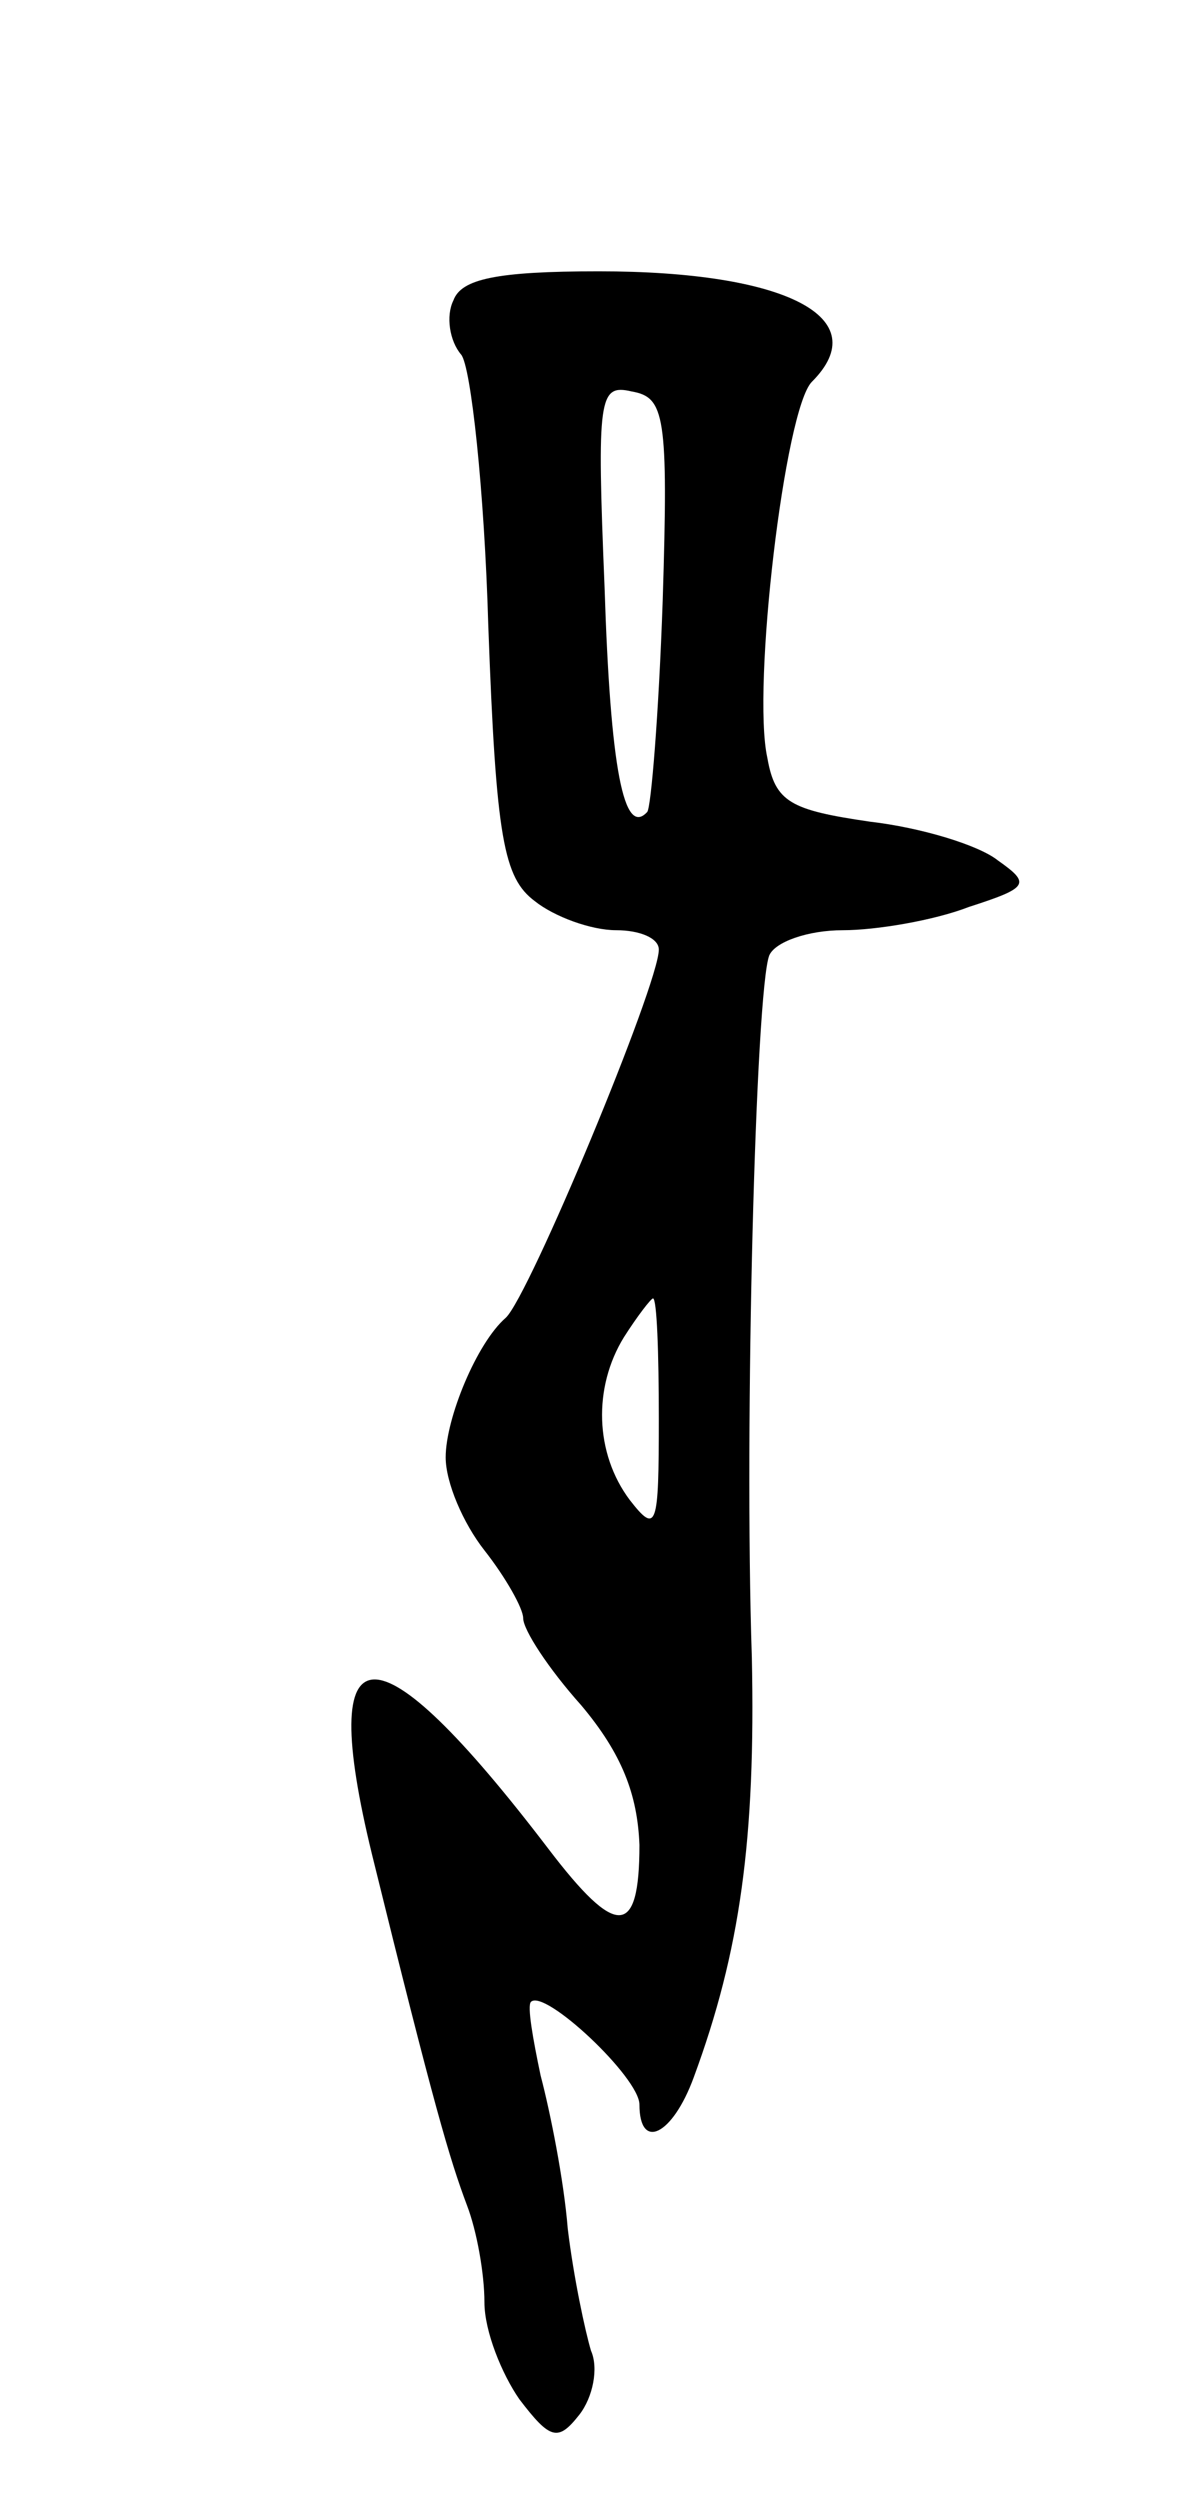 <svg version="1.0" xmlns="http://www.w3.org/2000/svg"
 width="61pt" height="129pt" viewBox="0 0 61 129"
 preserveAspectRatio="xMidYMid meet">
<g transform="translate(0,129) scale(0.1,-0.1)"
fill="#000000" stroke="none">
<path d="M234 1135 c-4 -8 -2 -21 4 -28 5 -6 12 -70 14 -140 4 -110 8 -130 24
-142 10 -8 29 -15 42 -15 12 0 22 -4 22 -10 0 -18 -67 -179 -79 -190 -15 -13
-31 -52 -31 -72 0 -13 9 -34 20 -48 11 -14 20 -30 20 -35 0 -6 13 -26 30 -45
21 -25 29 -46 30 -72 0 -48 -12 -48 -47 -2 -90 118 -120 116 -91 -3 32 -130
40 -157 49 -181 5 -13 9 -35 9 -50 0 -15 9 -37 18 -50 16 -21 20 -22 31 -8 7
9 10 24 6 33 -3 10 -9 38 -12 63 -2 25 -9 60 -14 79 -4 19 -7 36 -5 38 7 7 56
-39 56 -53 0 -24 17 -16 28 14 24 65 32 123 30 217 -4 120 2 344 9 362 3 7 20
13 38 13 17 0 47 5 65 12 31 10 32 12 15 24 -10 8 -40 17 -66 20 -41 6 -49 10
-53 33 -8 36 9 180 23 194 33 33 -13 57 -110 57 -53 0 -71 -4 -75 -15z m108
-155 c-2 -58 -6 -107 -8 -109 -12 -13 -19 22 -22 116 -4 98 -3 105 14 101 17
-3 19 -12 16 -108z m-2 -422 c0 -56 -1 -60 -15 -42 -18 24 -19 58 -3 84 7 11
14 20 15 20 2 0 3 -28 3 -62z"/>
</g>
</svg>
